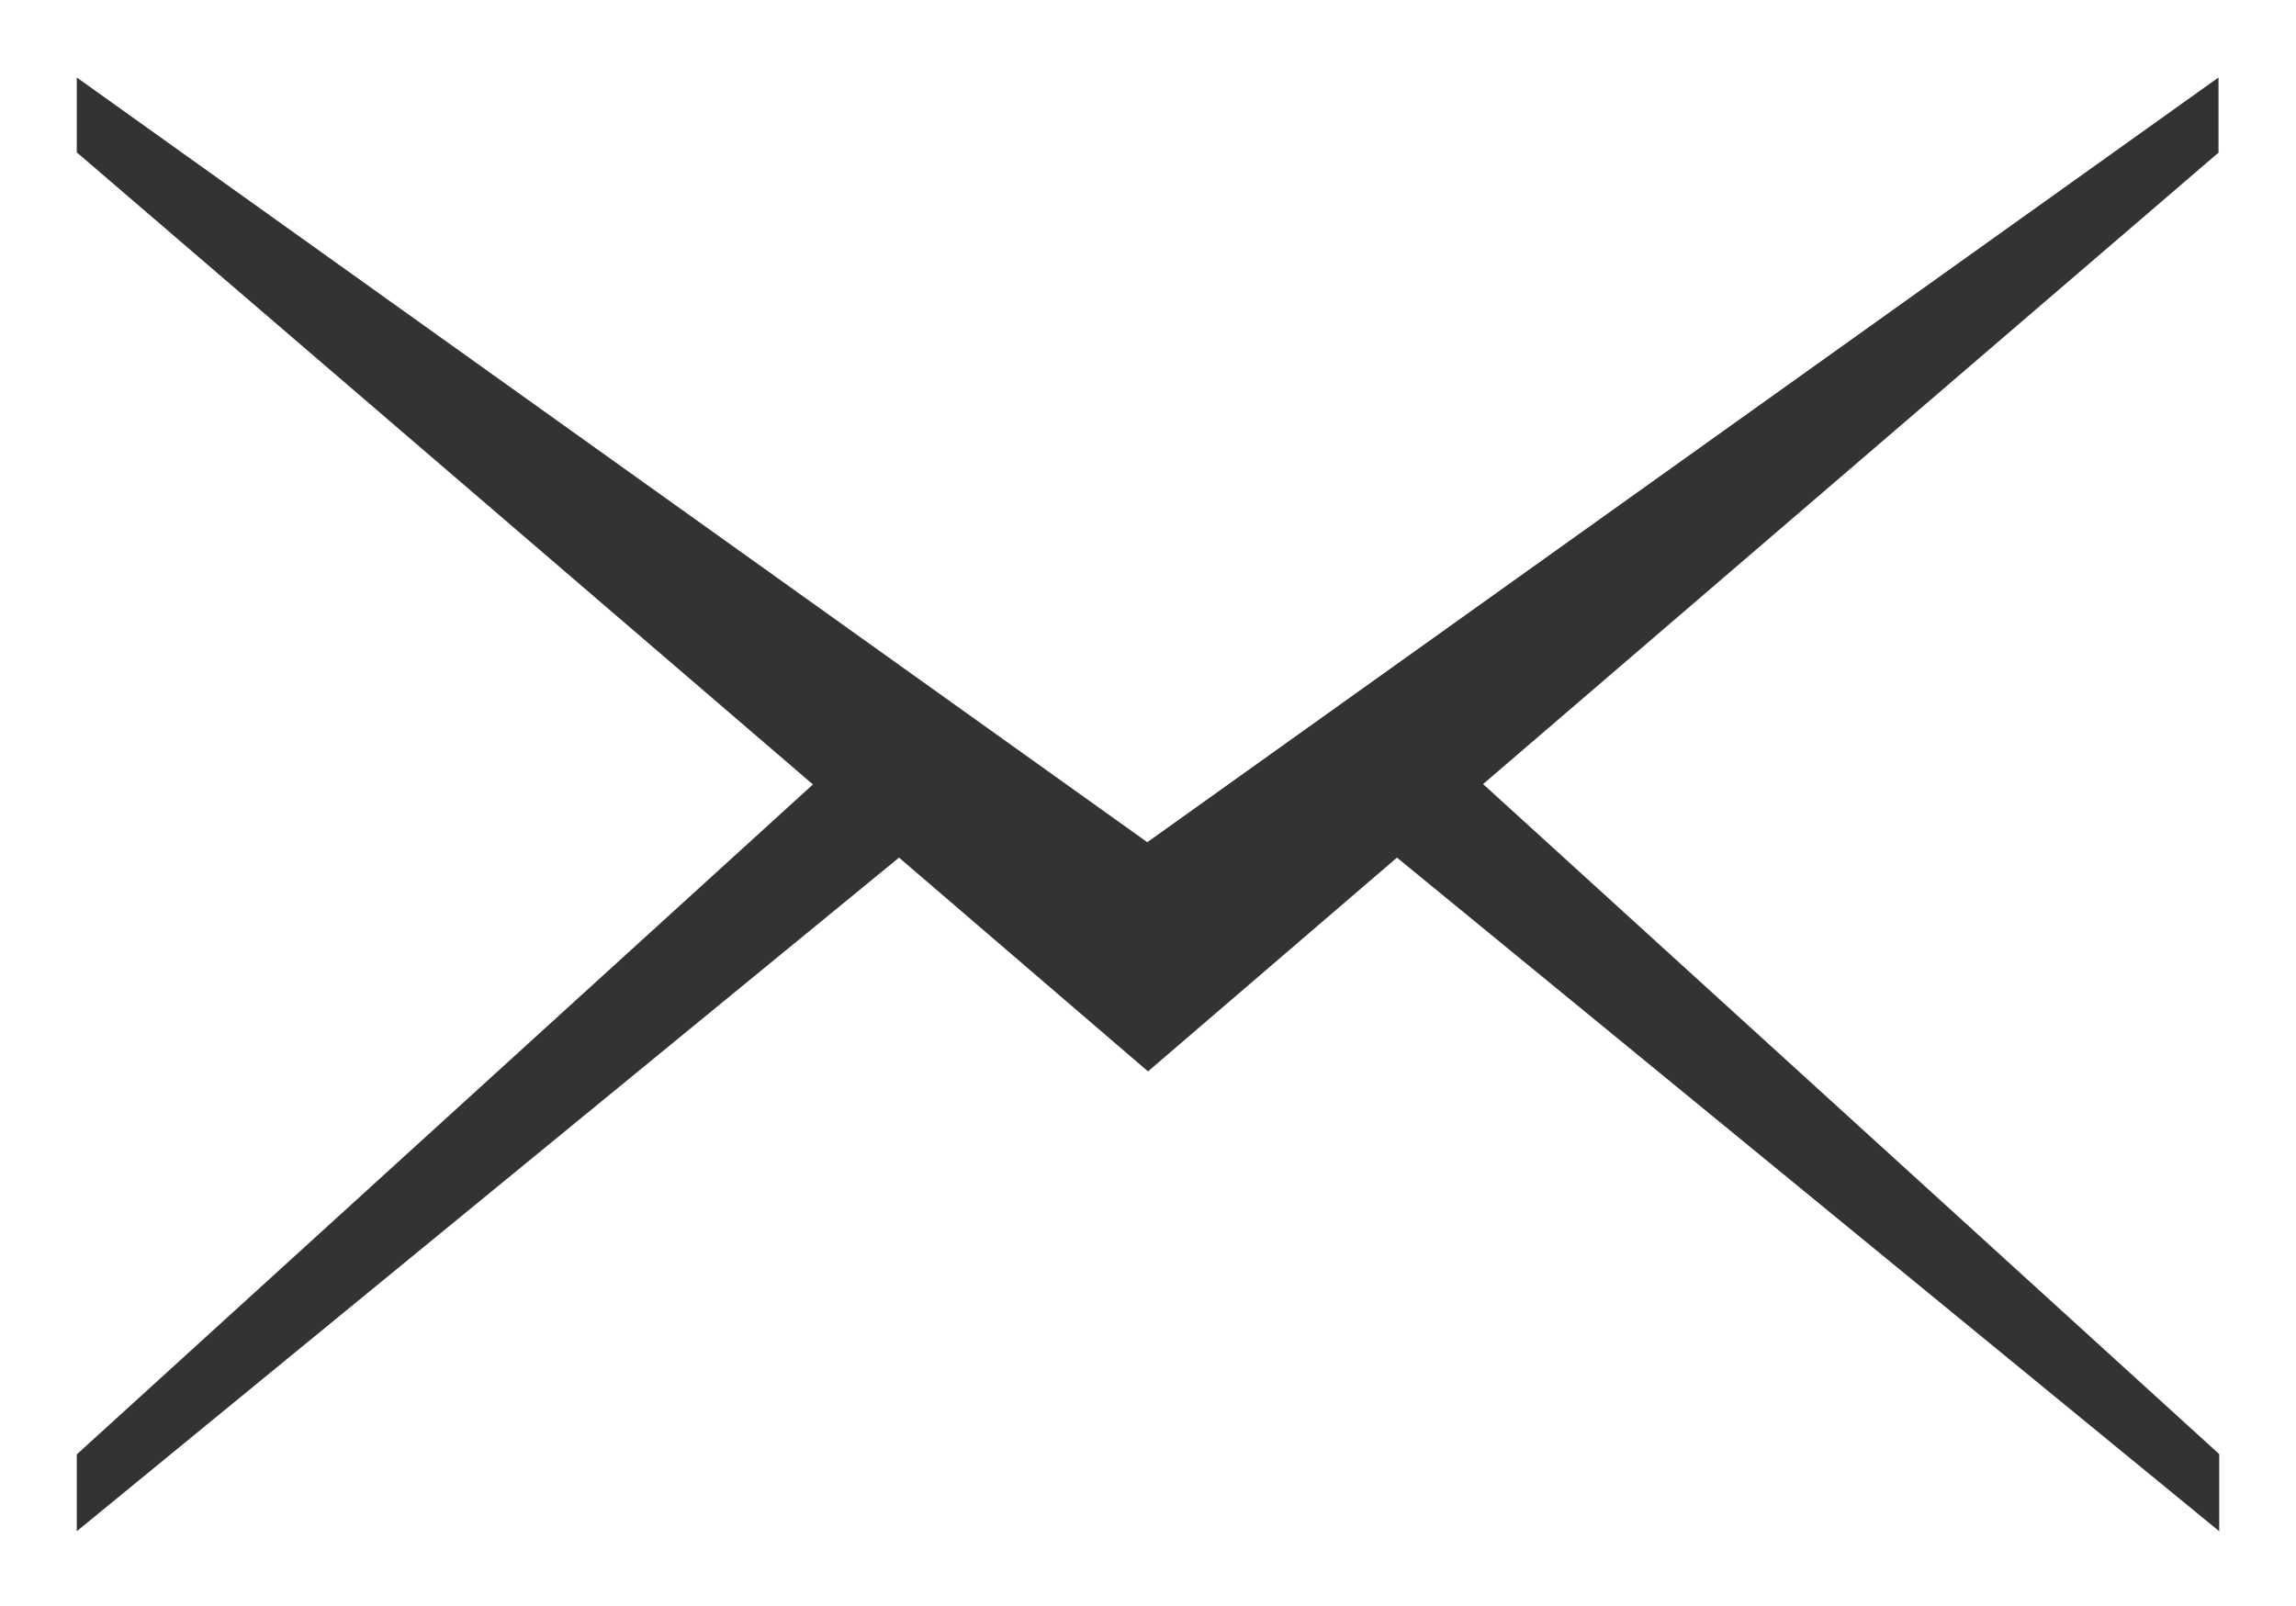 <?xml version="1.0" encoding="UTF-8" standalone="no"?>
<svg id="svg2" xmlns:rdf="http://www.w3.org/1999/02/22-rdf-syntax-ns#" xmlns="http://www.w3.org/2000/svg" enable-background="new 0 0 104.2 72.9" xml:space="preserve" height="100%" width="100%" version="1.1" y="0px" x="0px" xmlns:cc="http://creativecommons.org/ns#" xmlns:dc="http://purl.org/dc/elements/1.1/" viewBox="0 0 32 22.388"><rect x="0" y="0" width="32" height="22.388" fill="#333333" stroke="none"/><path id="path4" style="fill:#ffffff;" d="M0-0v22.39h32v-22.39h-32zm30.93,2.119-10.26,8.811,10.26,9.34v1.075l-11.46-9.39-3.47,2.98-3.47-2.98-11.46,9.39v-1.071l10.26-9.339-10.26-8.811v-1.044l14.92,10.66,14.93-10.66v1.044z"/></svg>
